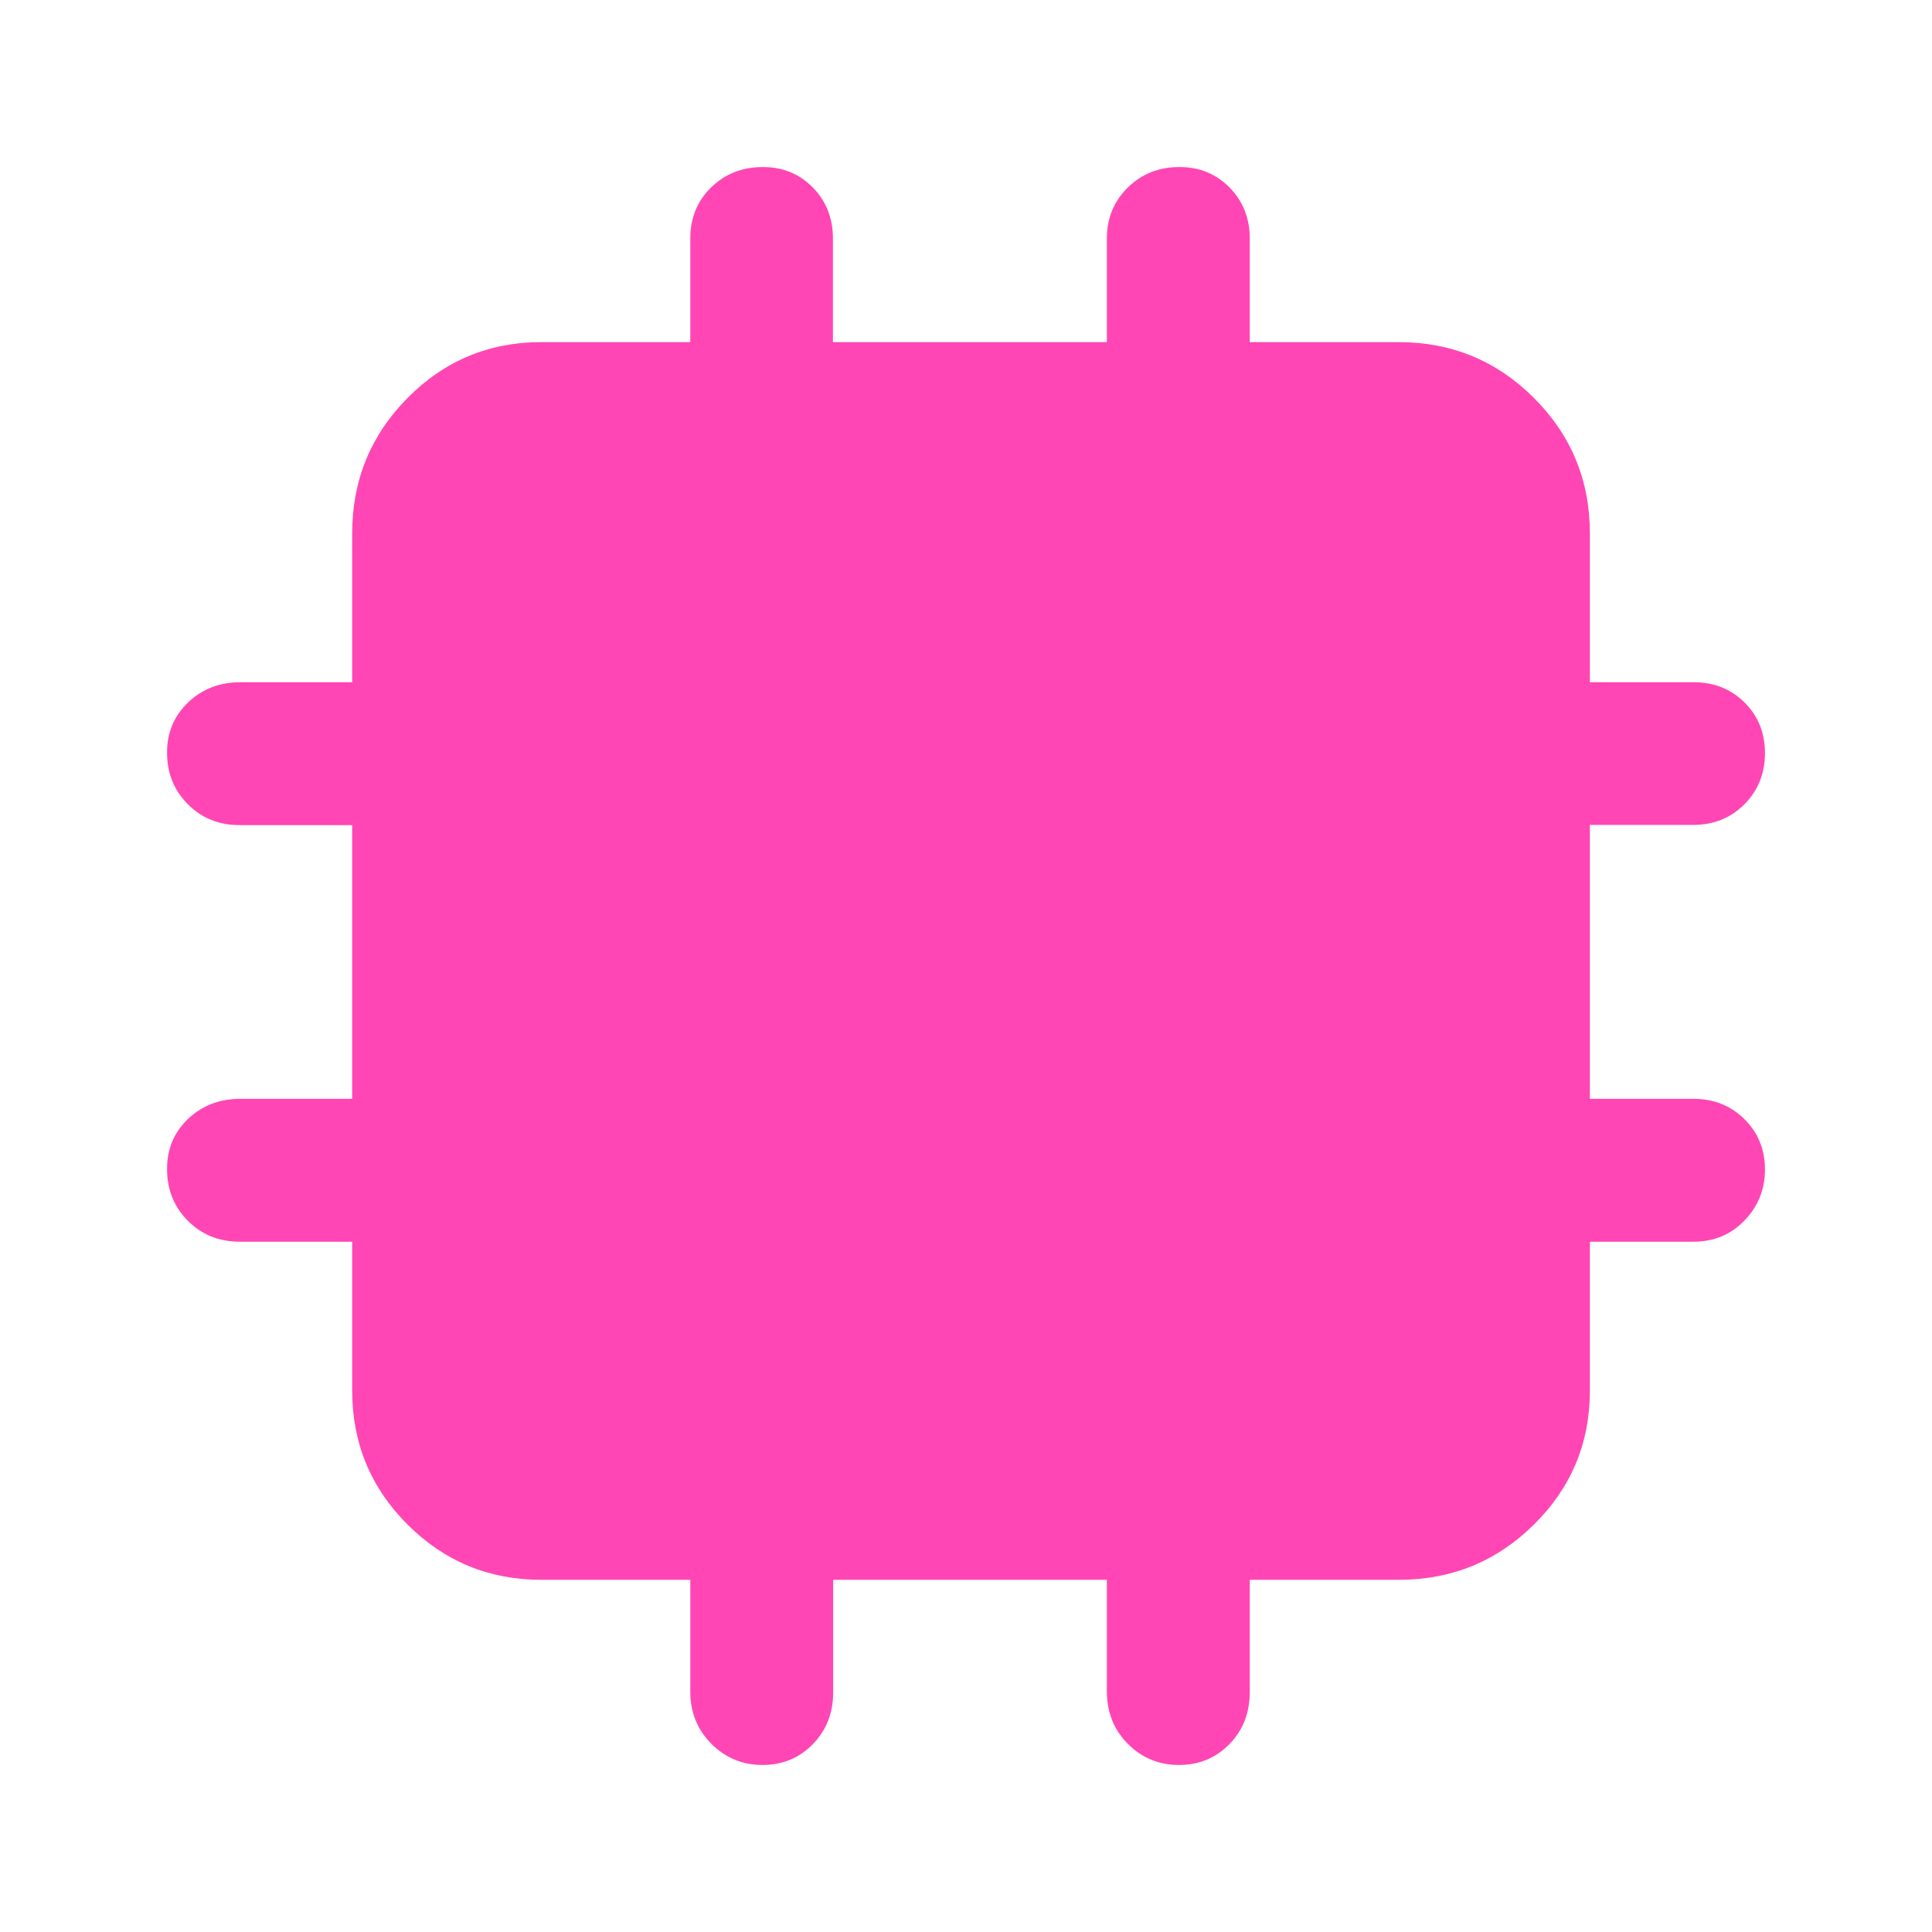 <svg height="48" viewBox="0 -960 960 960" width="48" xmlns="http://www.w3.org/2000/svg"><path fill="rgb(255, 70, 180)" d="m343-119.5v-55.5h-74c-26.033 0-48.207-9.16-66.52-27.48-18.32-18.313-27.48-40.487-27.48-66.52v-74h-55.72c-10.4 0-19.047-3.467-25.94-10.4s-10.34-15.527-10.34-25.78c0-9.967 3.497-18.26 10.49-24.88 7-6.627 15.67-9.94 26.01-9.94h55.5v-136h-56c-10.2 0-18.75-3.457-25.65-10.37s-10.35-15.48-10.35-25.7c0-9.933 3.497-18.24 10.49-24.92 7-6.673 15.67-10.01 26.01-10.01h55.5v-74c0-26.307 9.16-48.717 27.48-67.23 18.313-18.513 40.487-27.77 66.52-27.77h74v-51.61c0-10.093 3.457-18.517 10.37-25.27 6.913-6.747 15.48-10.12 25.7-10.12 9.94 0 18.227 3.403 24.86 10.21 6.633 6.8 9.95 15.23 9.95 25.29v51.5h136.12v-51.5c0-10.06 3.457-18.49 10.37-25.29 6.913-6.807 15.48-10.21 25.7-10.21 9.933 0 18.24 3.403 24.92 10.21 6.673 6.8 10.01 15.23 10.01 25.29v51.5h74c26.307 0 48.717 9.257 67.23 27.77s27.77 40.923 27.77 67.23v74h51.61c10.093 0 18.517 3.36 25.27 10.08 6.747 6.727 10.12 15.057 10.12 24.99 0 10.22-3.403 18.743-10.21 25.57-6.8 6.827-15.23 10.24-25.29 10.24h-51.5v136.12h51.5c10.06 0 18.49 3.363 25.29 10.09 6.807 6.727 10.21 15.06 10.21 25s-3.403 18.41-10.21 25.41c-6.8 7-15.23 10.5-25.29 10.5h-51.5v74c0 26.033-9.257 48.207-27.77 66.52-18.513 18.32-40.923 27.48-67.23 27.48h-74v55.72c0 10.4-3.373 19.047-10.12 25.94s-15.103 10.34-25.07 10.34c-9.973 0-18.437-3.497-25.39-10.49-6.947-7-10.42-15.67-10.42-26.01v-55.5h-136v56c0 10.2-3.363 18.75-10.09 25.65s-15.06 10.35-25 10.35-18.41-3.497-25.41-10.49c-7-7-10.5-15.67-10.5-26.01z"/></svg>